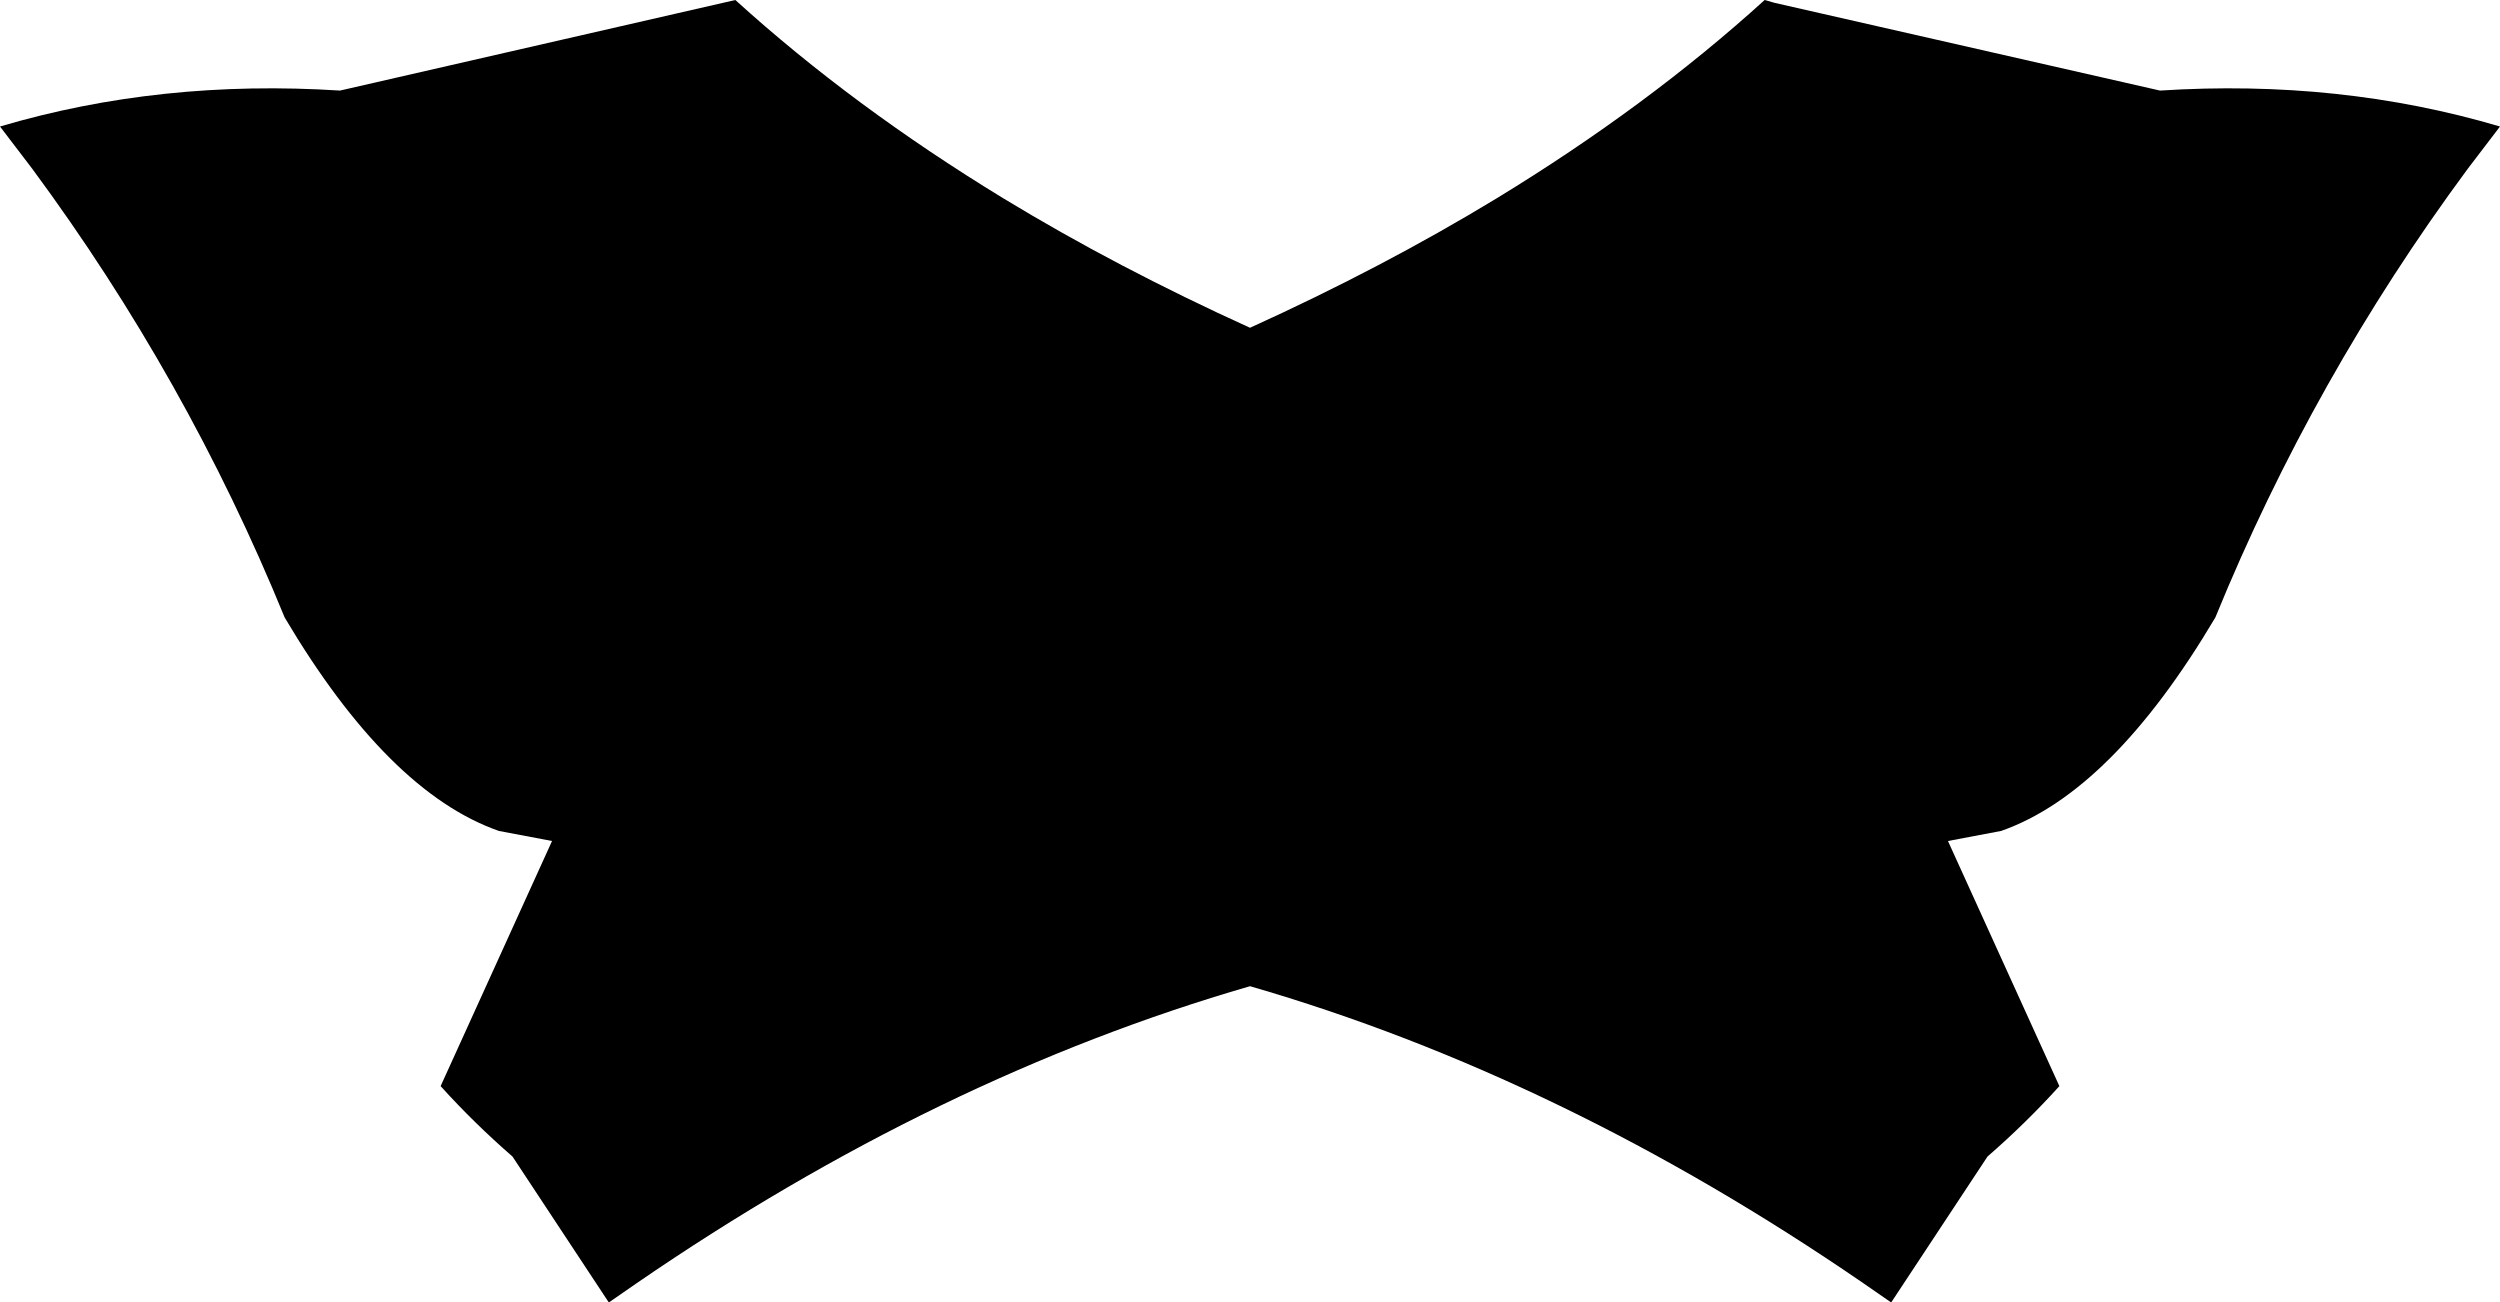 <?xml version="1.0" encoding="UTF-8" standalone="no"?>
<svg xmlns:xlink="http://www.w3.org/1999/xlink" height="90.6px" width="173.9px" xmlns="http://www.w3.org/2000/svg">
  <g transform="matrix(1.0, 0.0, 0.0, 1.0, -312.95, -188.1)">
    <path d="M364.1 188.1 Q372.25 195.5 382.75 201.9 390.65 206.7 399.9 210.9 409.15 206.7 417.05 201.9 427.55 195.5 435.7 188.1 L436.4 188.3 463.2 194.4 Q475.7 193.6 486.85 196.9 L484.6 199.85 Q473.85 214.4 467.05 231.05 459.85 243.2 452.15 245.9 L448.45 246.6 456.2 263.65 Q453.9 266.2 451.2 268.55 L444.5 278.7 442.55 277.35 Q421.65 263.0 399.9 256.7 378.15 263.0 357.25 277.35 L355.3 278.7 348.6 268.55 Q345.9 266.2 343.6 263.65 L351.35 246.6 347.65 245.9 Q339.95 243.2 332.75 231.05 325.95 214.4 315.2 199.85 L312.95 196.9 Q324.1 193.6 336.6 194.4 L364.1 188.1" fill="#000000" fill-rule="evenodd" stroke="none"/>
  </g>
</svg>
